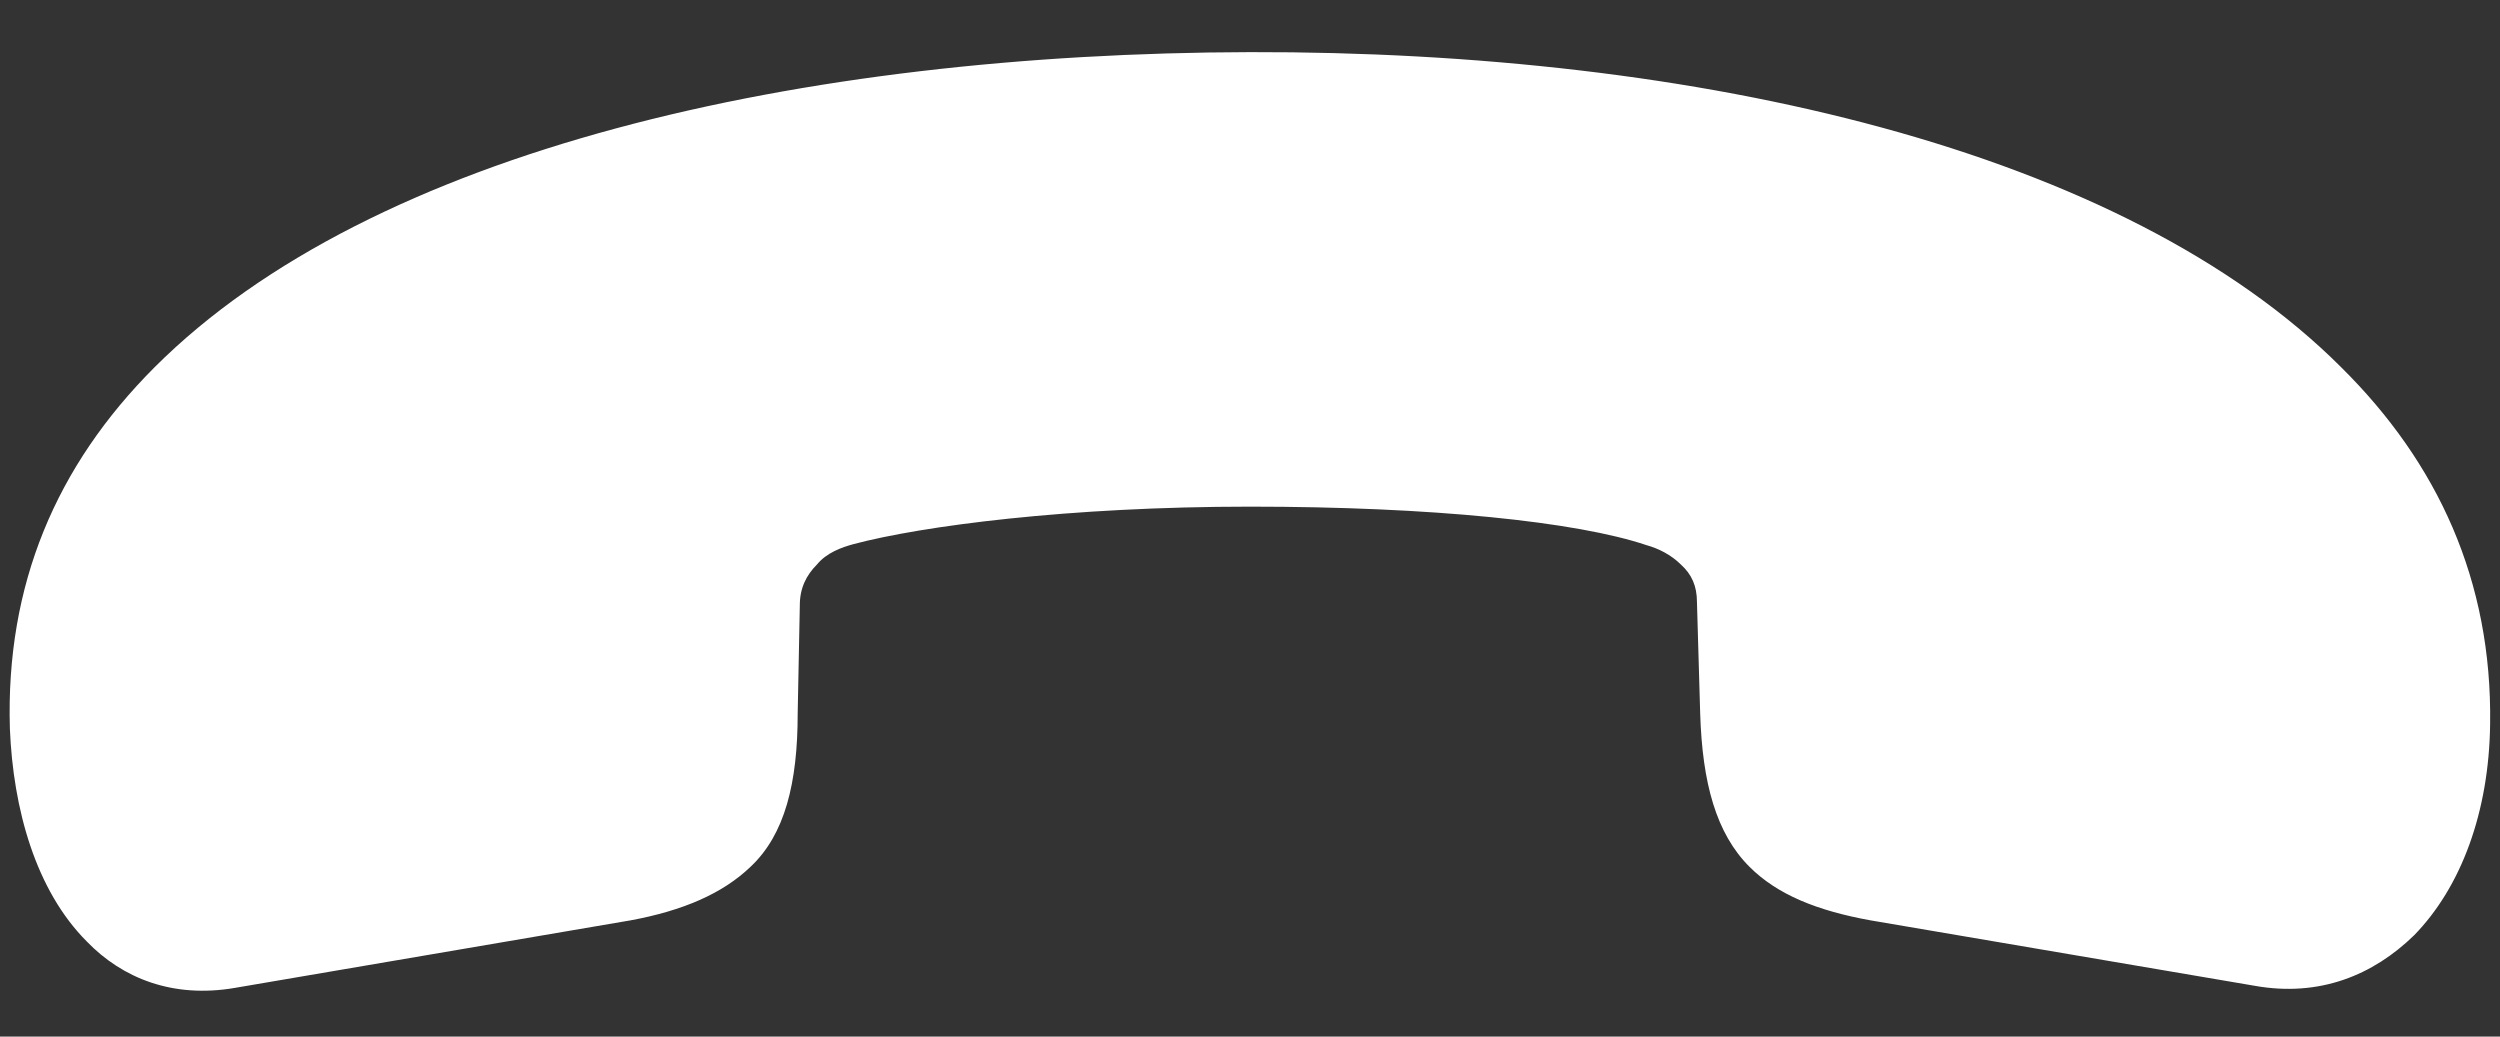 <svg width="41" height="17" viewBox="0 0 41 17" fill="none" xmlns="http://www.w3.org/2000/svg">
<rect x="0" y="0" width="41" height="17" fill="#333333" stroke="none"/>
<path d="M20.5 0.855C13.135 0.873 6.104 2.455 2.535 6.023C0.918 7.641 0.092 9.592 0.162 11.947C0.215 13.266 0.584 14.602 1.428 15.445C2.008 16.043 2.834 16.377 3.854 16.201L10.34 15.094C11.201 14.935 11.852 14.654 12.309 14.215C12.871 13.688 13.082 12.844 13.082 11.701L13.117 9.926C13.117 9.645 13.223 9.434 13.398 9.258C13.557 9.064 13.803 8.977 13.996 8.924C15.121 8.625 17.529 8.309 20.5 8.309C23.471 8.309 25.861 8.555 27.004 8.941C27.197 8.994 27.408 9.1 27.566 9.258C27.742 9.416 27.83 9.609 27.83 9.873L27.883 11.701C27.918 12.844 28.146 13.67 28.691 14.215C29.148 14.672 29.799 14.935 30.678 15.094L36.971 16.166C38.043 16.359 38.922 15.99 39.59 15.34C40.363 14.549 40.82 13.318 40.838 11.877C40.873 9.521 39.977 7.588 38.395 6.023C34.826 2.455 27.865 0.838 20.5 0.855Z" fill="white"/>
</svg>
